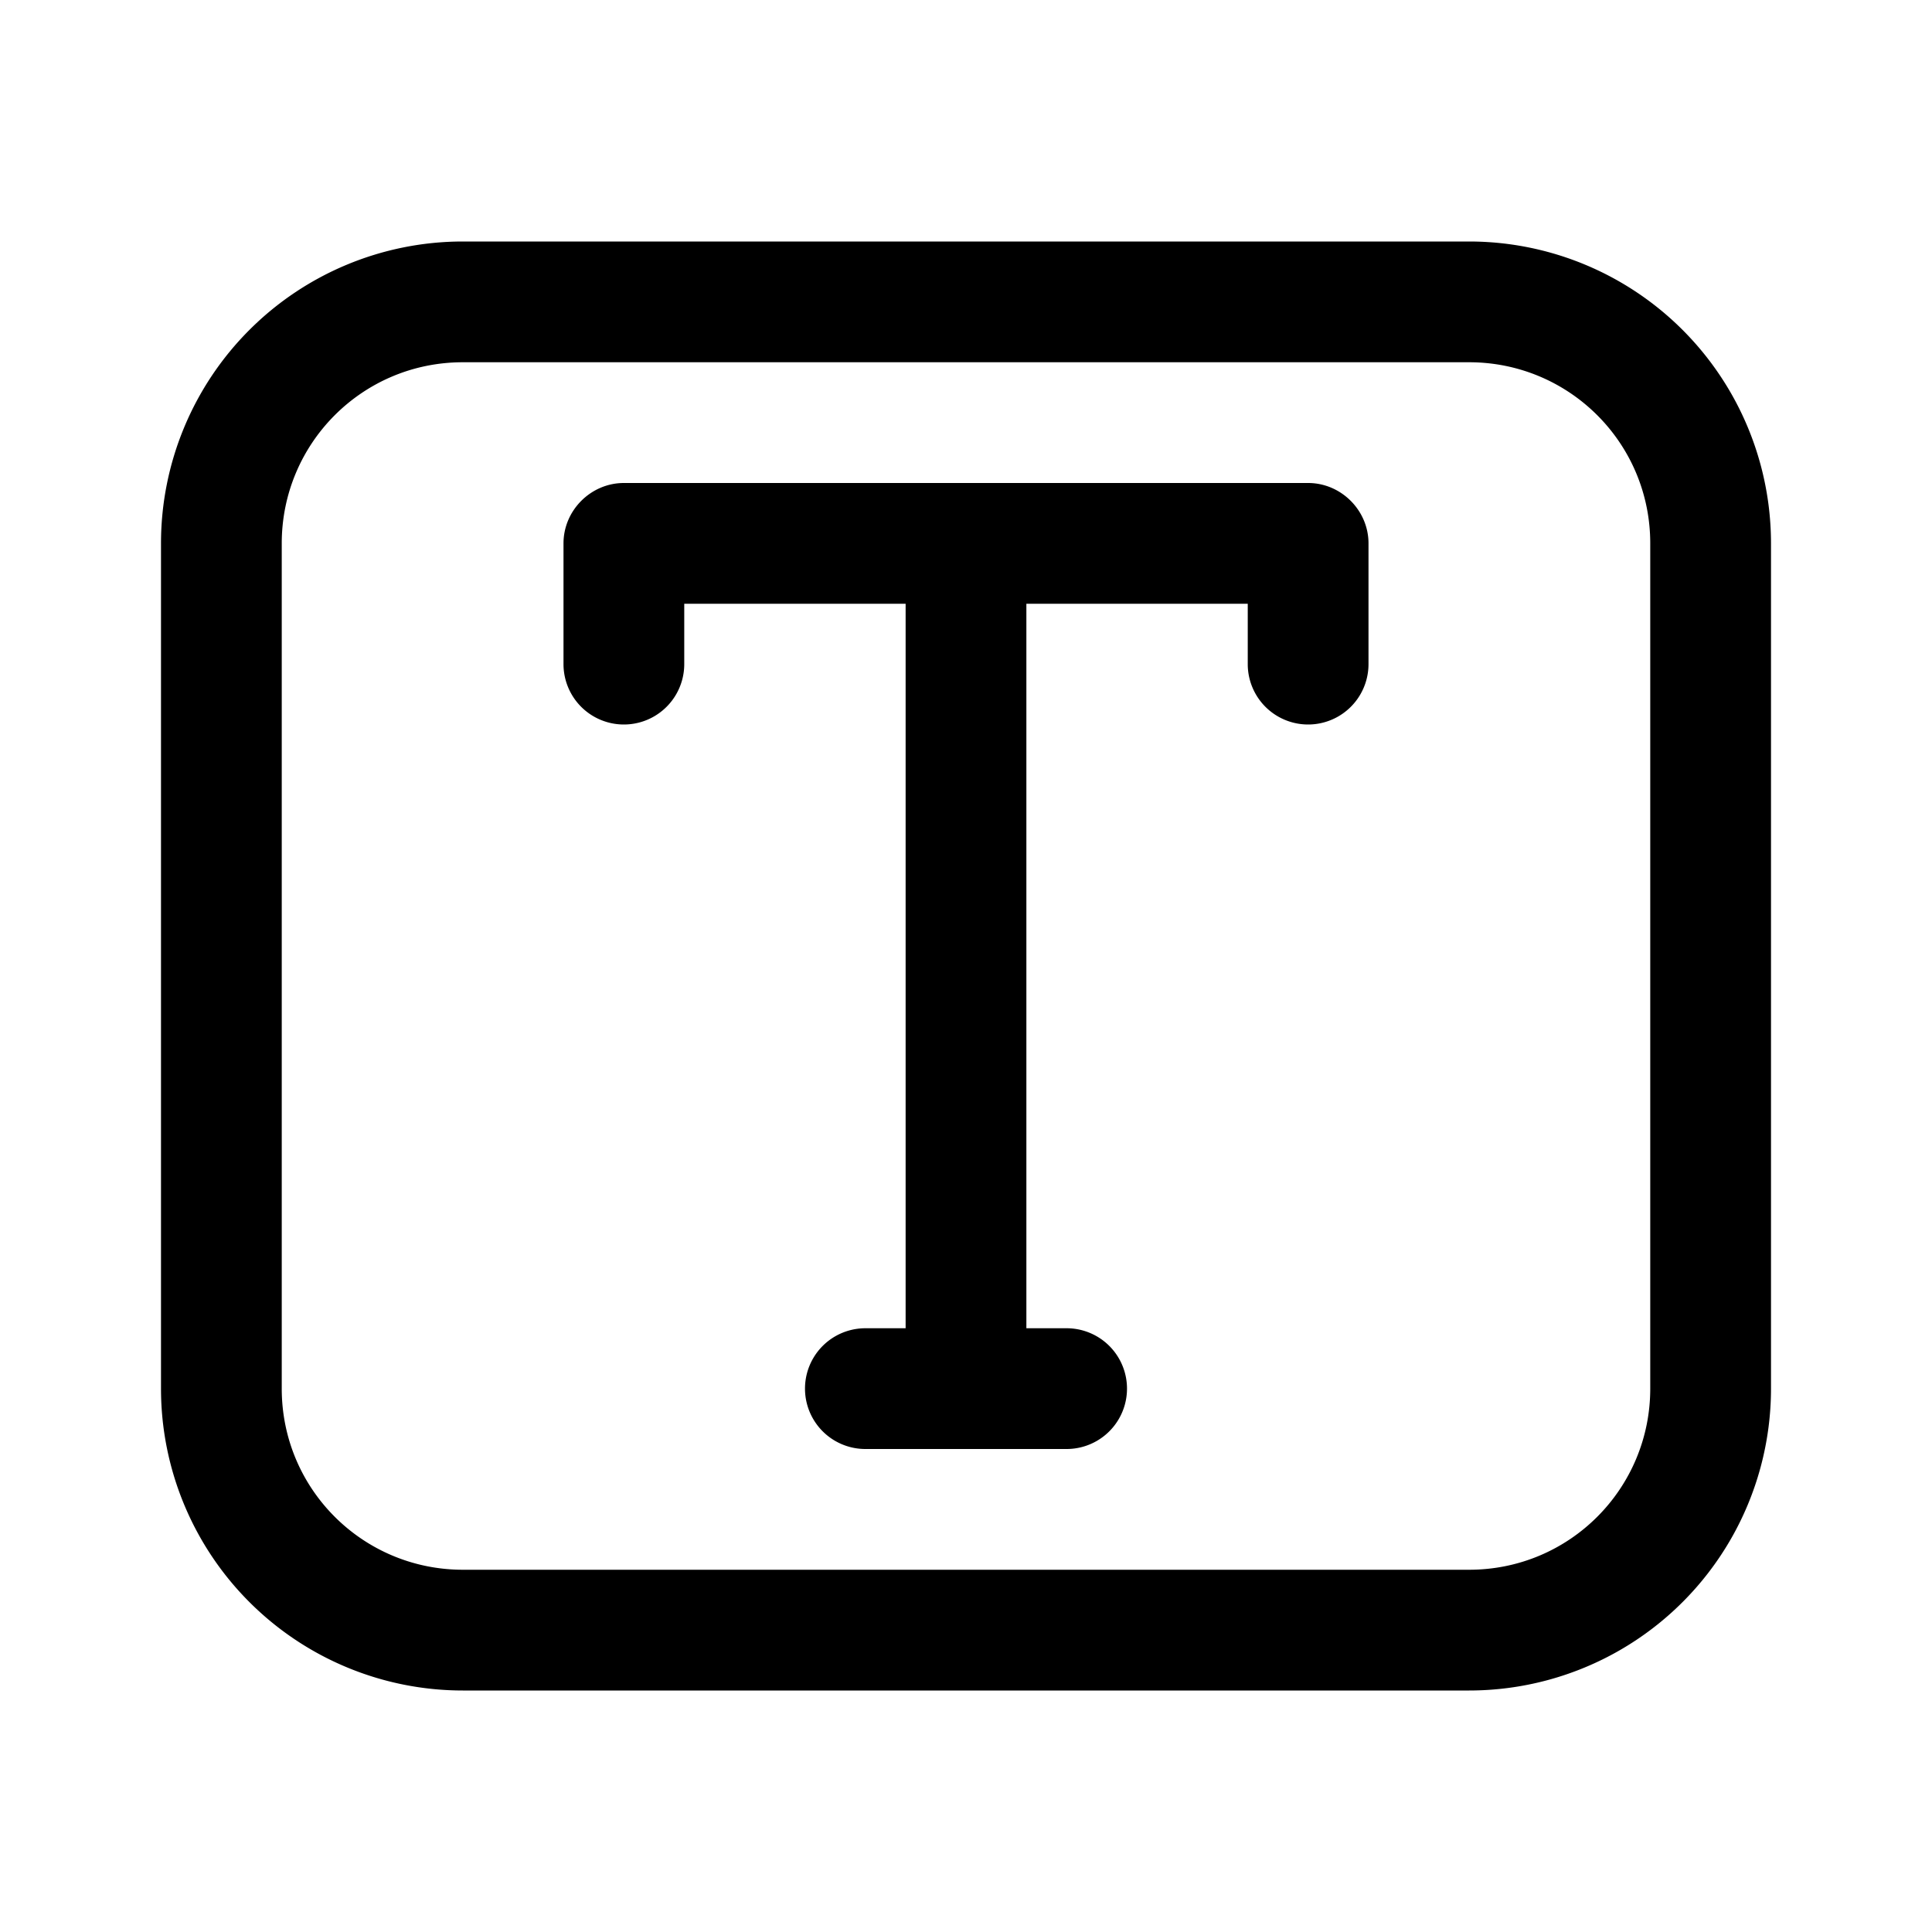 <svg width="24" height="24" viewBox="0 0 24 24" xmlns="http://www.w3.org/2000/svg"><path d="M15.5 7.5h-2.75v9h.5a.75.75 0 0 1 0 1.5h-2.5a.75.75 0 0 1 0-1.5h.5v-9H8.5v.75a.75.75 0 1 1-1.5 0v-1.5c0-.41.34-.75.75-.75h8.5c.41 0 .75.34.75.75v1.5a.75.75 0 0 1-1.5 0V7.5ZM5.75 3A3.75 3.75 0 0 0 2 6.75v10.5A3.75 3.75 0 0 0 5.75 21h12.5A3.75 3.75 0 0 0 22 17.25V6.75A3.75 3.75 0 0 0 18.25 3H5.75ZM3.5 6.75c0-1.24 1-2.25 2.25-2.25h12.5c1.24 0 2.25 1 2.25 2.25v10.5c0 1.24-1 2.25-2.25 2.25H5.75c-1.24 0-2.25-1-2.25-2.25V6.75Z"/></svg>